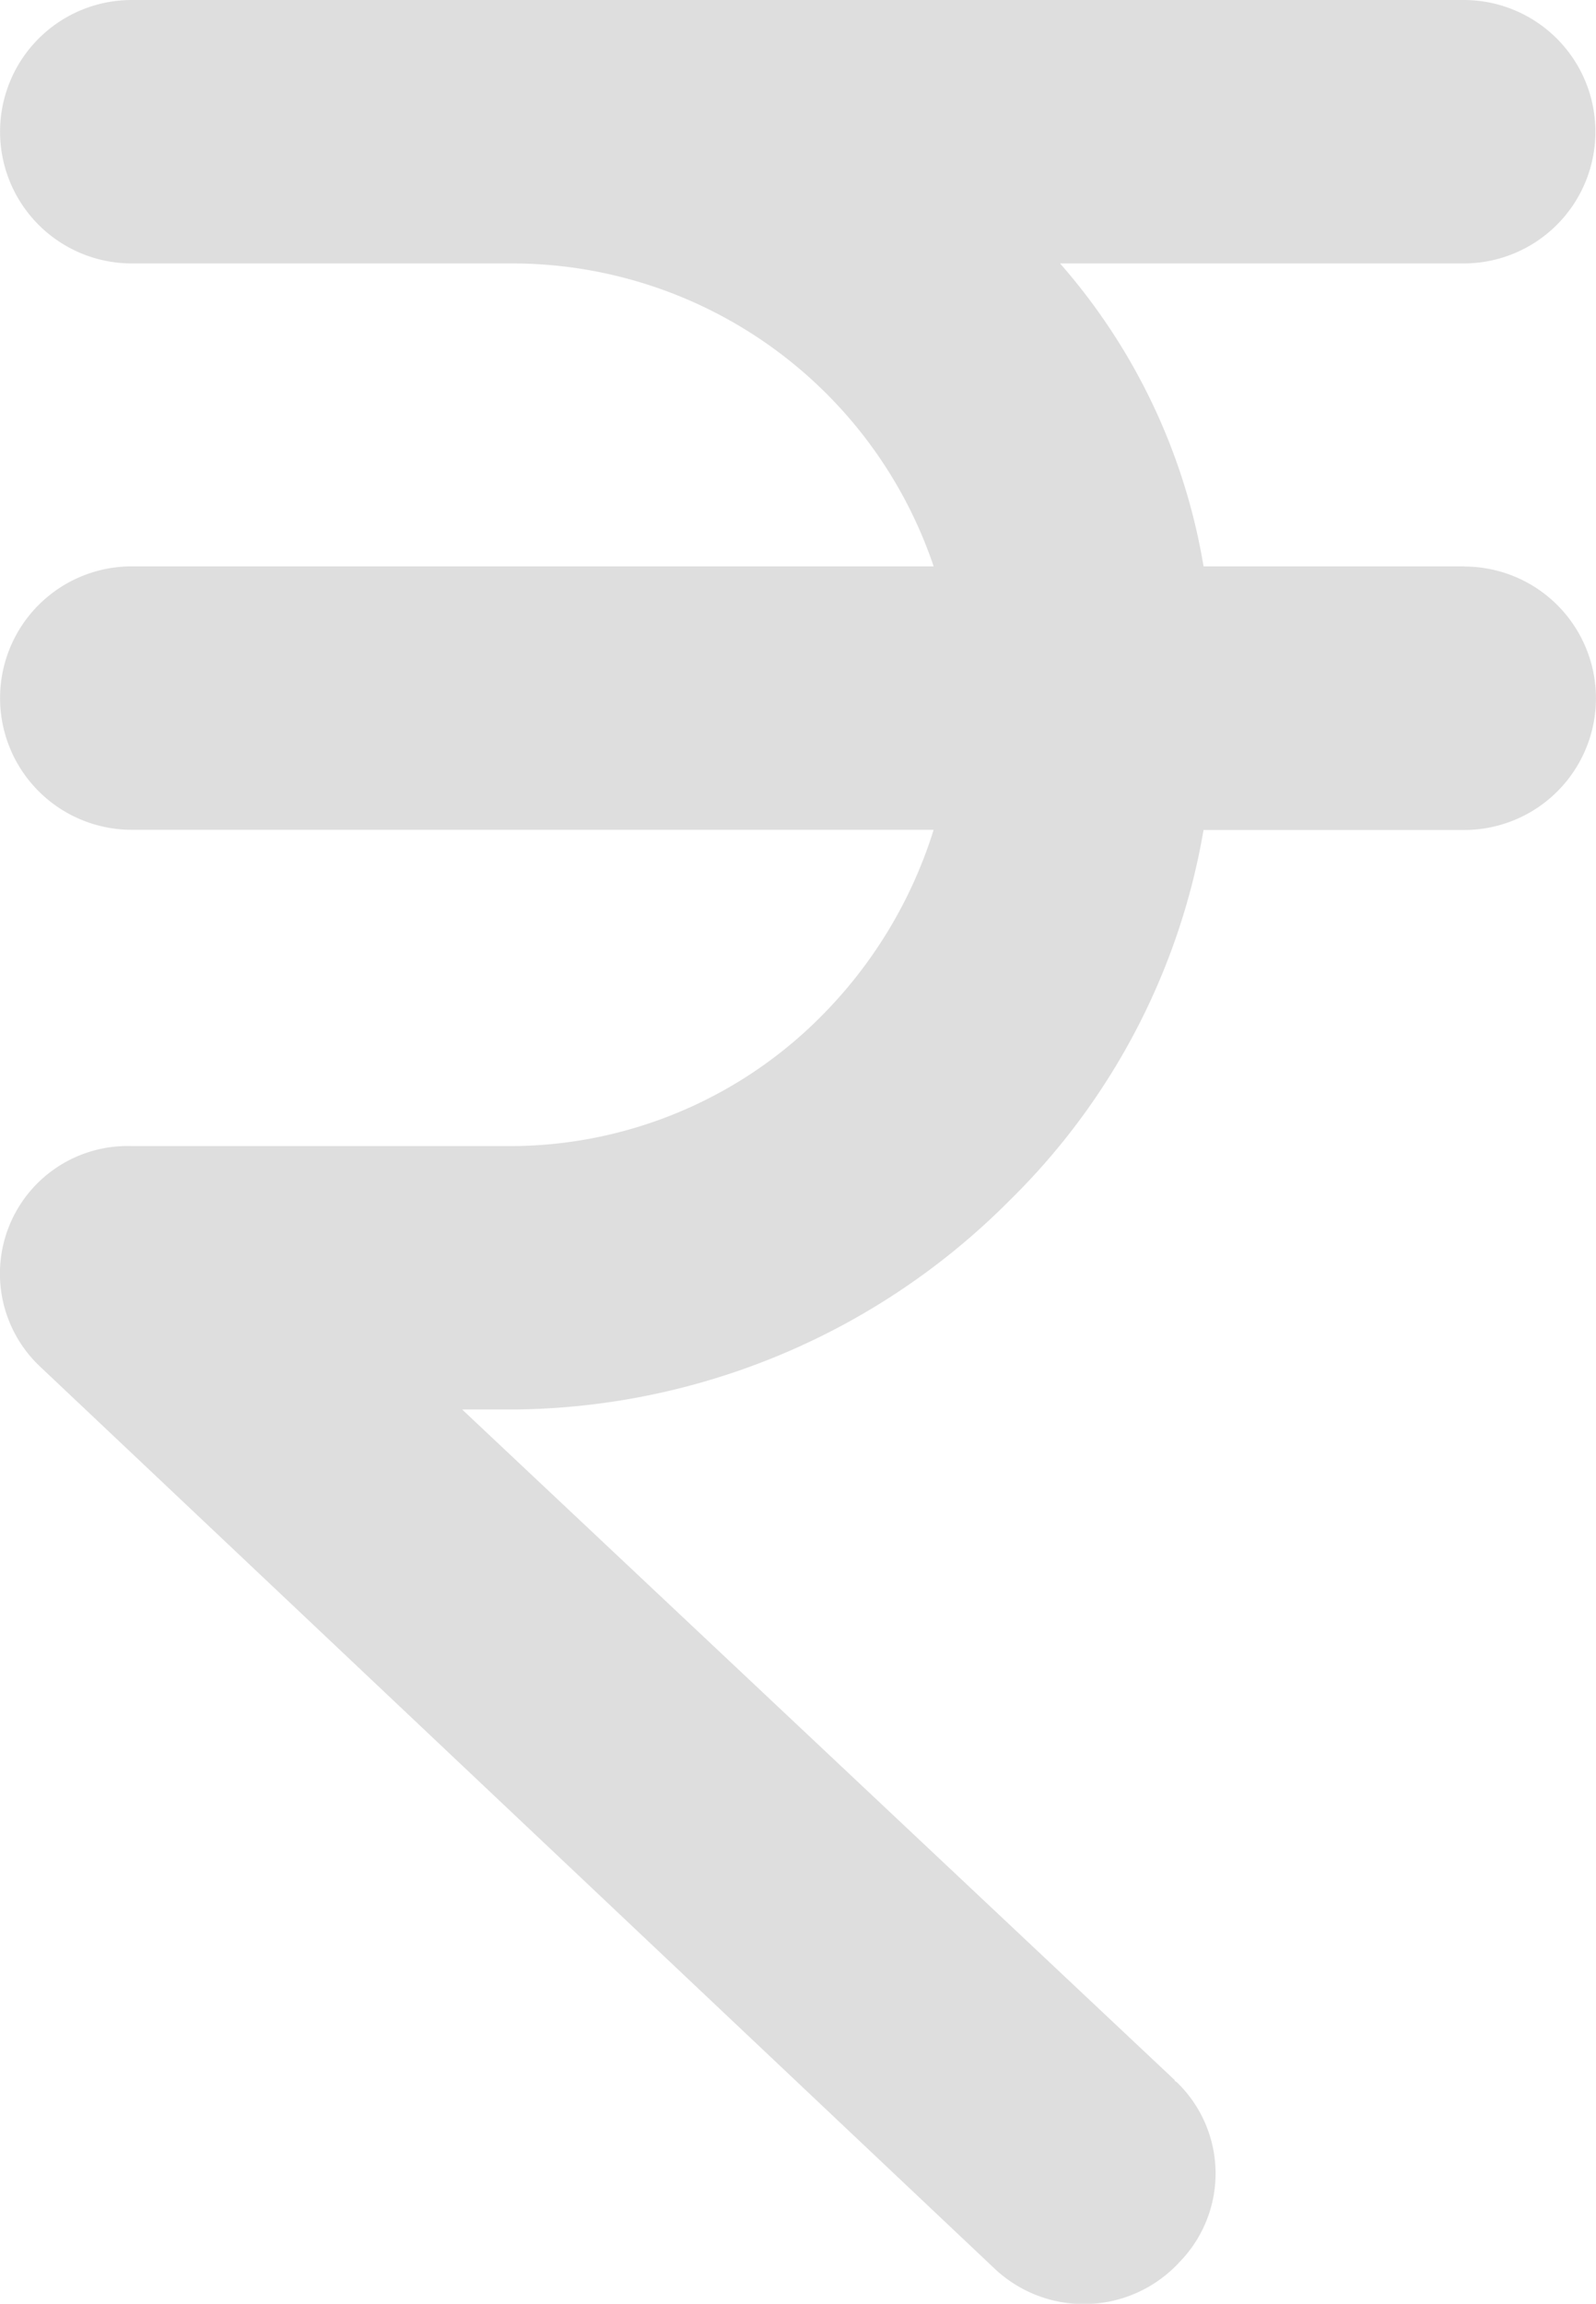 <svg xmlns="http://www.w3.org/2000/svg" width="27.004" height="38.97" viewBox="0 0 27.004 38.97"><defs><style>.a{opacity:0.5;}.b{fill:#bebebe;}</style></defs><g class="a" transform="translate(0 0)"><g transform="translate(0 0)"><path class="b" d="M192.02,150.281h-4.411a10.343,10.343,0,0,0-2.428-5.124H192a2.228,2.228,0,1,0,.022-4.456H169.474a2.228,2.228,0,1,0,0,4.456h6.461a7.531,7.531,0,0,1,7.107,5.124H169.474a2.228,2.228,0,1,0,0,4.456h13.568a7.724,7.724,0,0,1-1.849,3.1,7.426,7.426,0,0,1-5.258,2.25h-6.461a2.159,2.159,0,0,0-1.537,3.743l16.13,15.239a2.2,2.2,0,0,0,3.141-.111,2.145,2.145,0,0,0-.045-3.03c-.022-.022-.045-.022-.045-.045l-12.053-11.34h.847A11.967,11.967,0,0,0,184.334,161a11.485,11.485,0,0,0,3.275-6.26h4.411a2.228,2.228,0,1,0,0-4.456Z" transform="translate(-167.245 -140.701)"/></g></g></svg>